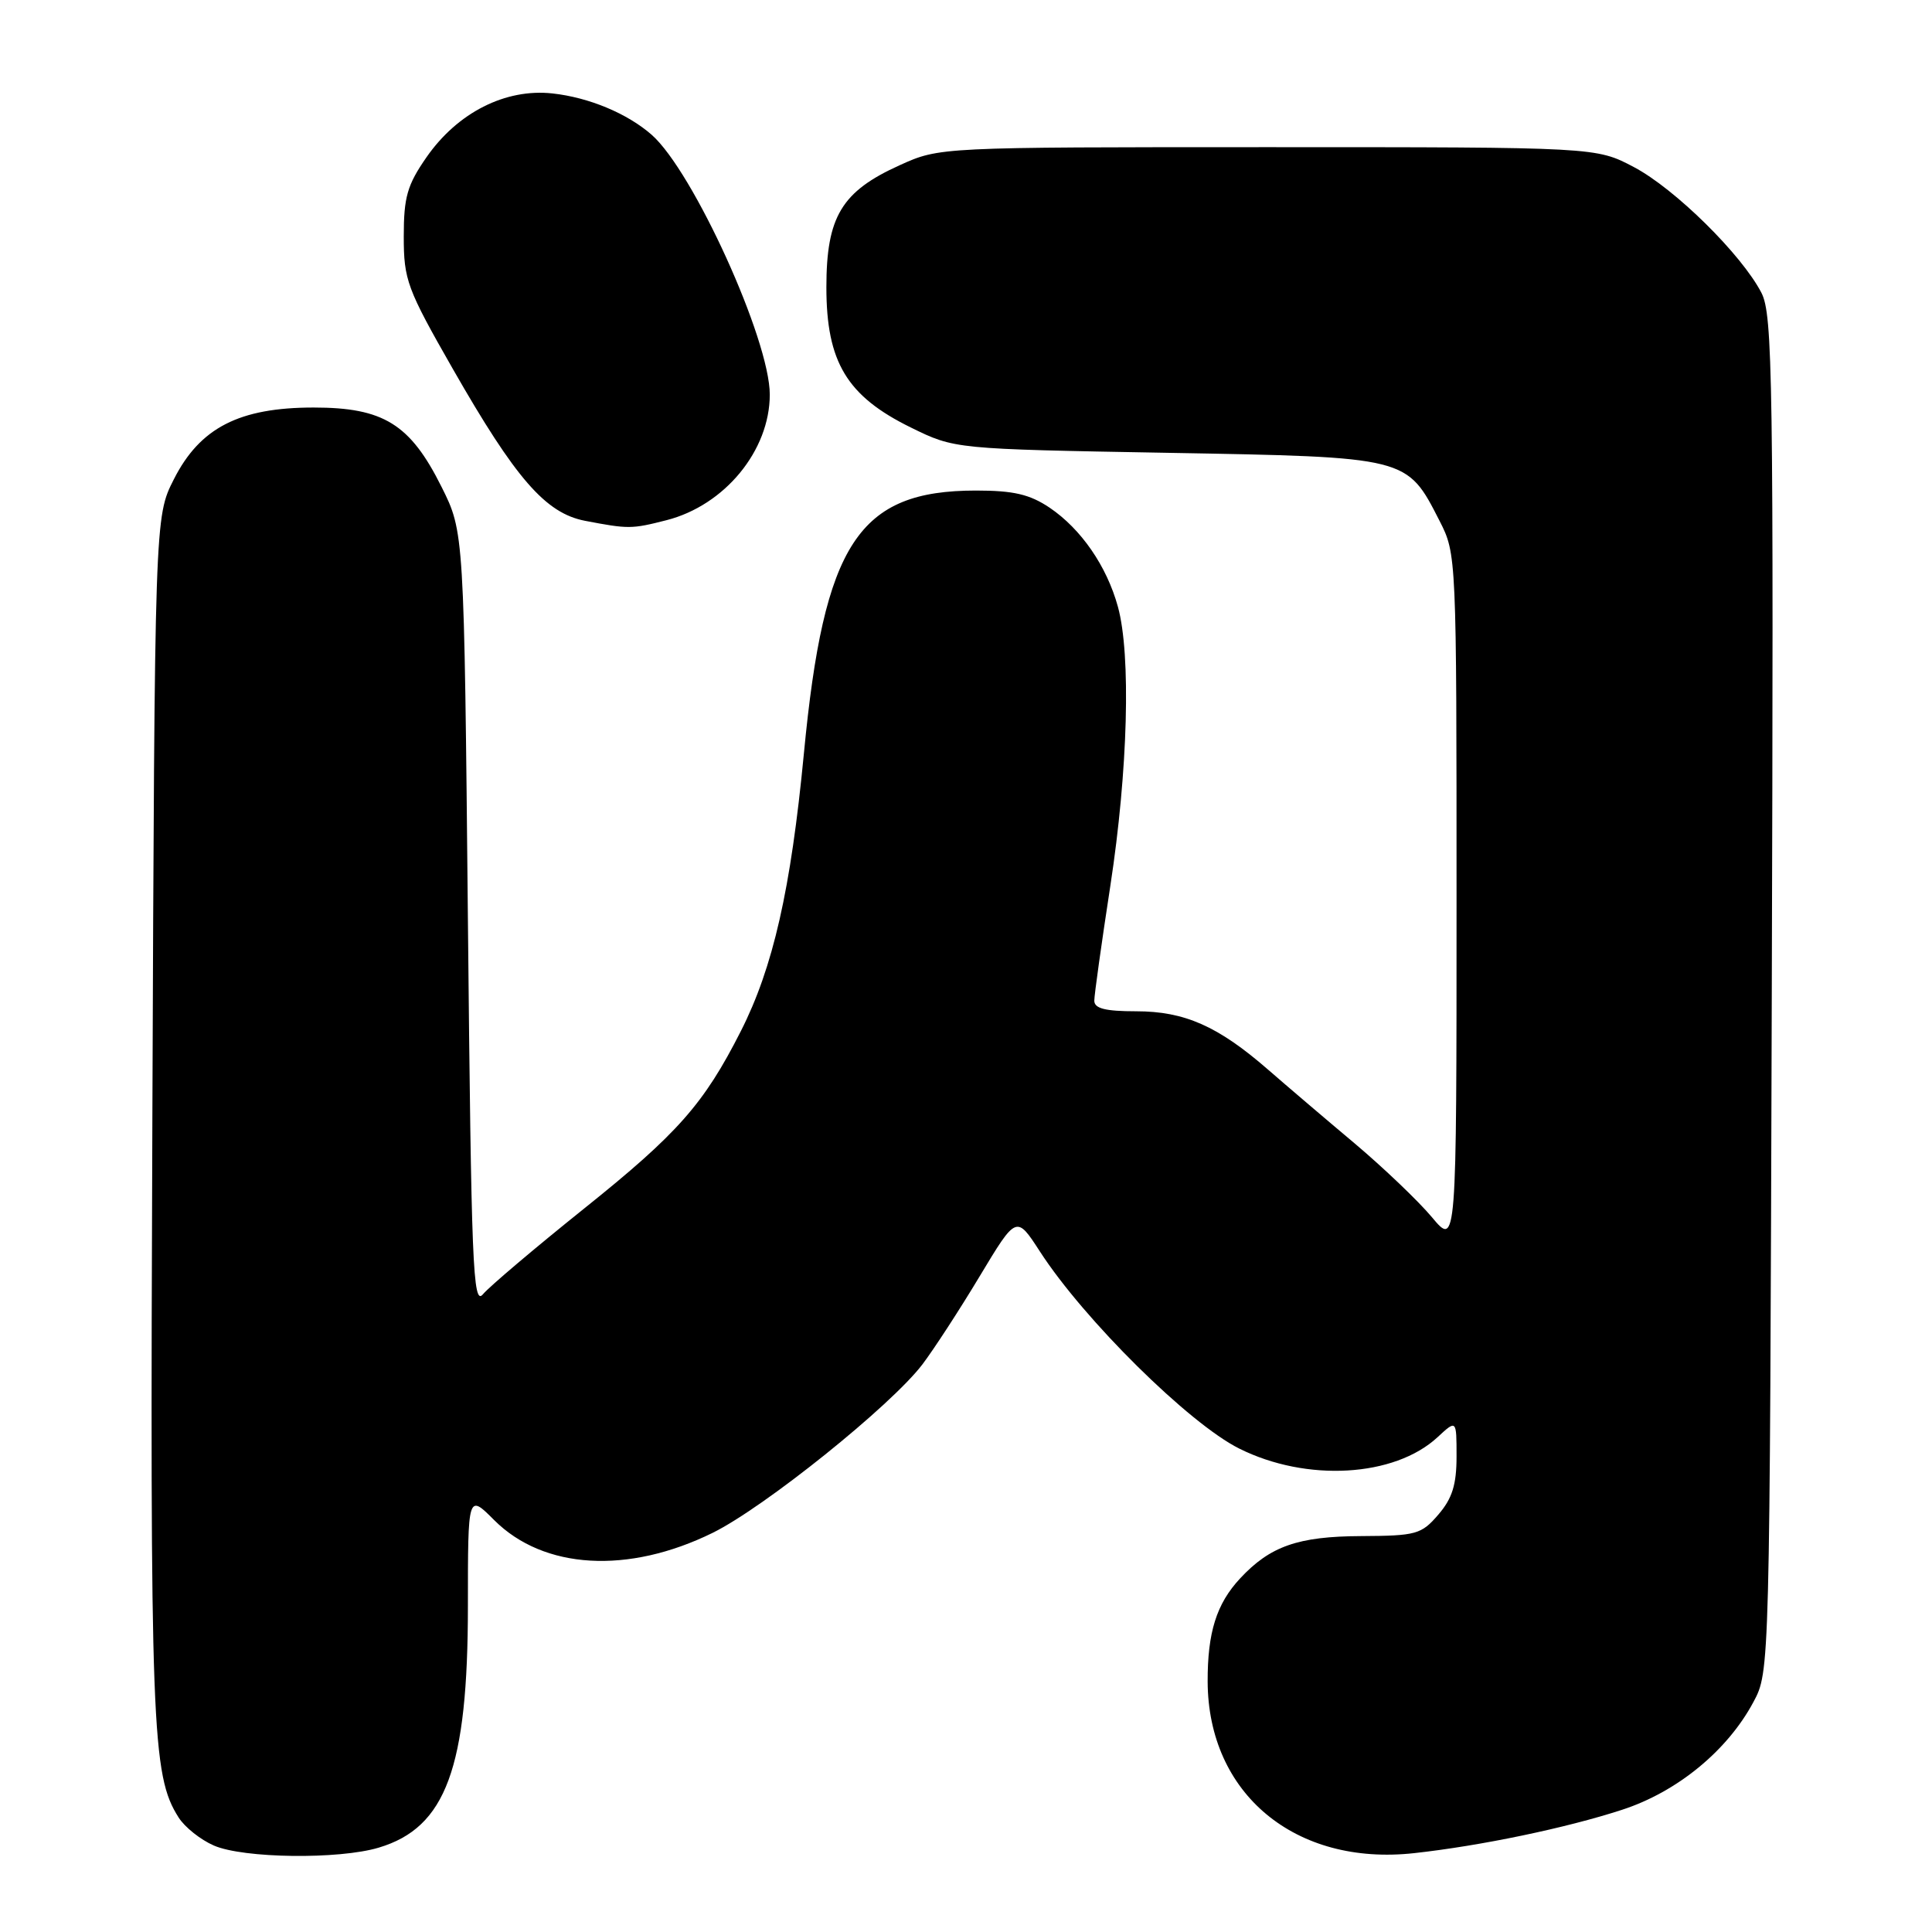 <?xml version="1.0" encoding="UTF-8" standalone="no"?>
<!DOCTYPE svg PUBLIC "-//W3C//DTD SVG 1.1//EN" "http://www.w3.org/Graphics/SVG/1.1/DTD/svg11.dtd" >
<svg xmlns="http://www.w3.org/2000/svg" xmlns:xlink="http://www.w3.org/1999/xlink" version="1.1" viewBox="0 0 256 256">
 <g >
 <path fill="currentColor"
d=" M 50.19 244.82 C 59.09 242.16 62.00 234.27 62.00 212.79 C 62.00 197.93 62.00 197.93 65.49 201.43 C 72.04 207.97 83.23 208.62 94.43 203.11 C 101.29 199.73 118.08 186.25 122.23 180.78 C 123.73 178.80 127.15 173.55 129.82 169.10 C 134.68 161.02 134.68 161.02 137.80 165.84 C 143.66 174.89 157.55 188.62 164.20 191.94 C 173.12 196.40 184.76 195.73 190.48 190.44 C 193.00 188.10 193.00 188.10 193.00 192.99 C 193.00 196.73 192.43 198.55 190.59 200.69 C 188.33 203.32 187.66 203.50 180.34 203.54 C 172.00 203.58 168.30 204.87 164.32 209.15 C 161.19 212.51 160.00 216.31 160.02 222.82 C 160.08 237.69 171.64 247.29 187.39 245.55 C 196.21 244.58 207.53 242.22 214.92 239.81 C 222.23 237.44 228.89 231.97 232.33 225.54 C 234.50 221.50 234.50 221.50 234.77 131.74 C 235.02 50.05 234.89 41.70 233.40 38.80 C 230.77 33.72 221.94 25.01 216.50 22.14 C 211.50 19.50 211.50 19.50 168.00 19.50 C 124.50 19.50 124.50 19.50 119.22 21.89 C 111.51 25.37 109.50 28.72 109.50 38.07 C 109.50 47.98 112.22 52.49 120.70 56.65 C 126.50 59.50 126.50 59.50 154.68 60.00 C 186.65 60.57 186.40 60.51 190.75 69.02 C 192.99 73.40 193.00 73.70 193.00 119.31 C 193.00 165.19 193.00 165.19 189.74 161.29 C 187.94 159.14 183.33 154.74 179.49 151.50 C 175.64 148.27 170.47 143.86 168.00 141.71 C 161.39 135.96 156.95 134.00 150.54 134.00 C 146.46 134.00 145.00 133.63 145.00 132.60 C 145.00 131.83 145.96 124.97 147.13 117.35 C 149.46 102.14 149.88 86.77 148.13 80.40 C 146.65 75.01 143.25 70.09 139.08 67.27 C 136.44 65.50 134.30 65.00 129.32 65.00 C 113.75 65.00 109.18 71.98 106.52 99.84 C 104.79 117.88 102.44 128.21 98.16 136.64 C 93.26 146.30 89.80 150.21 77.36 160.17 C 70.84 165.40 64.83 170.49 64.00 171.49 C 62.66 173.11 62.45 167.78 62.00 121.90 C 61.50 70.50 61.50 70.50 58.50 64.50 C 54.35 56.19 50.81 54.00 41.56 54.00 C 31.71 54.00 26.50 56.67 23.04 63.50 C 20.50 68.50 20.50 68.50 20.19 148.00 C 19.87 229.19 20.10 235.22 23.67 240.83 C 24.48 242.11 26.58 243.78 28.33 244.54 C 32.24 246.25 44.90 246.41 50.19 244.82 Z  M 88.31 68.93 C 96.03 66.96 102.00 59.70 102.00 52.28 C 102.00 45.01 91.85 22.70 86.35 17.86 C 83.12 15.03 78.04 12.91 73.20 12.38 C 66.98 11.70 60.63 14.91 56.51 20.84 C 53.96 24.51 53.50 26.11 53.50 31.34 C 53.50 37.09 53.93 38.26 60.00 48.88 C 68.33 63.45 72.29 68.00 77.52 69.01 C 83.27 70.11 83.69 70.11 88.31 68.93 Z "/>
</g>
</svg>